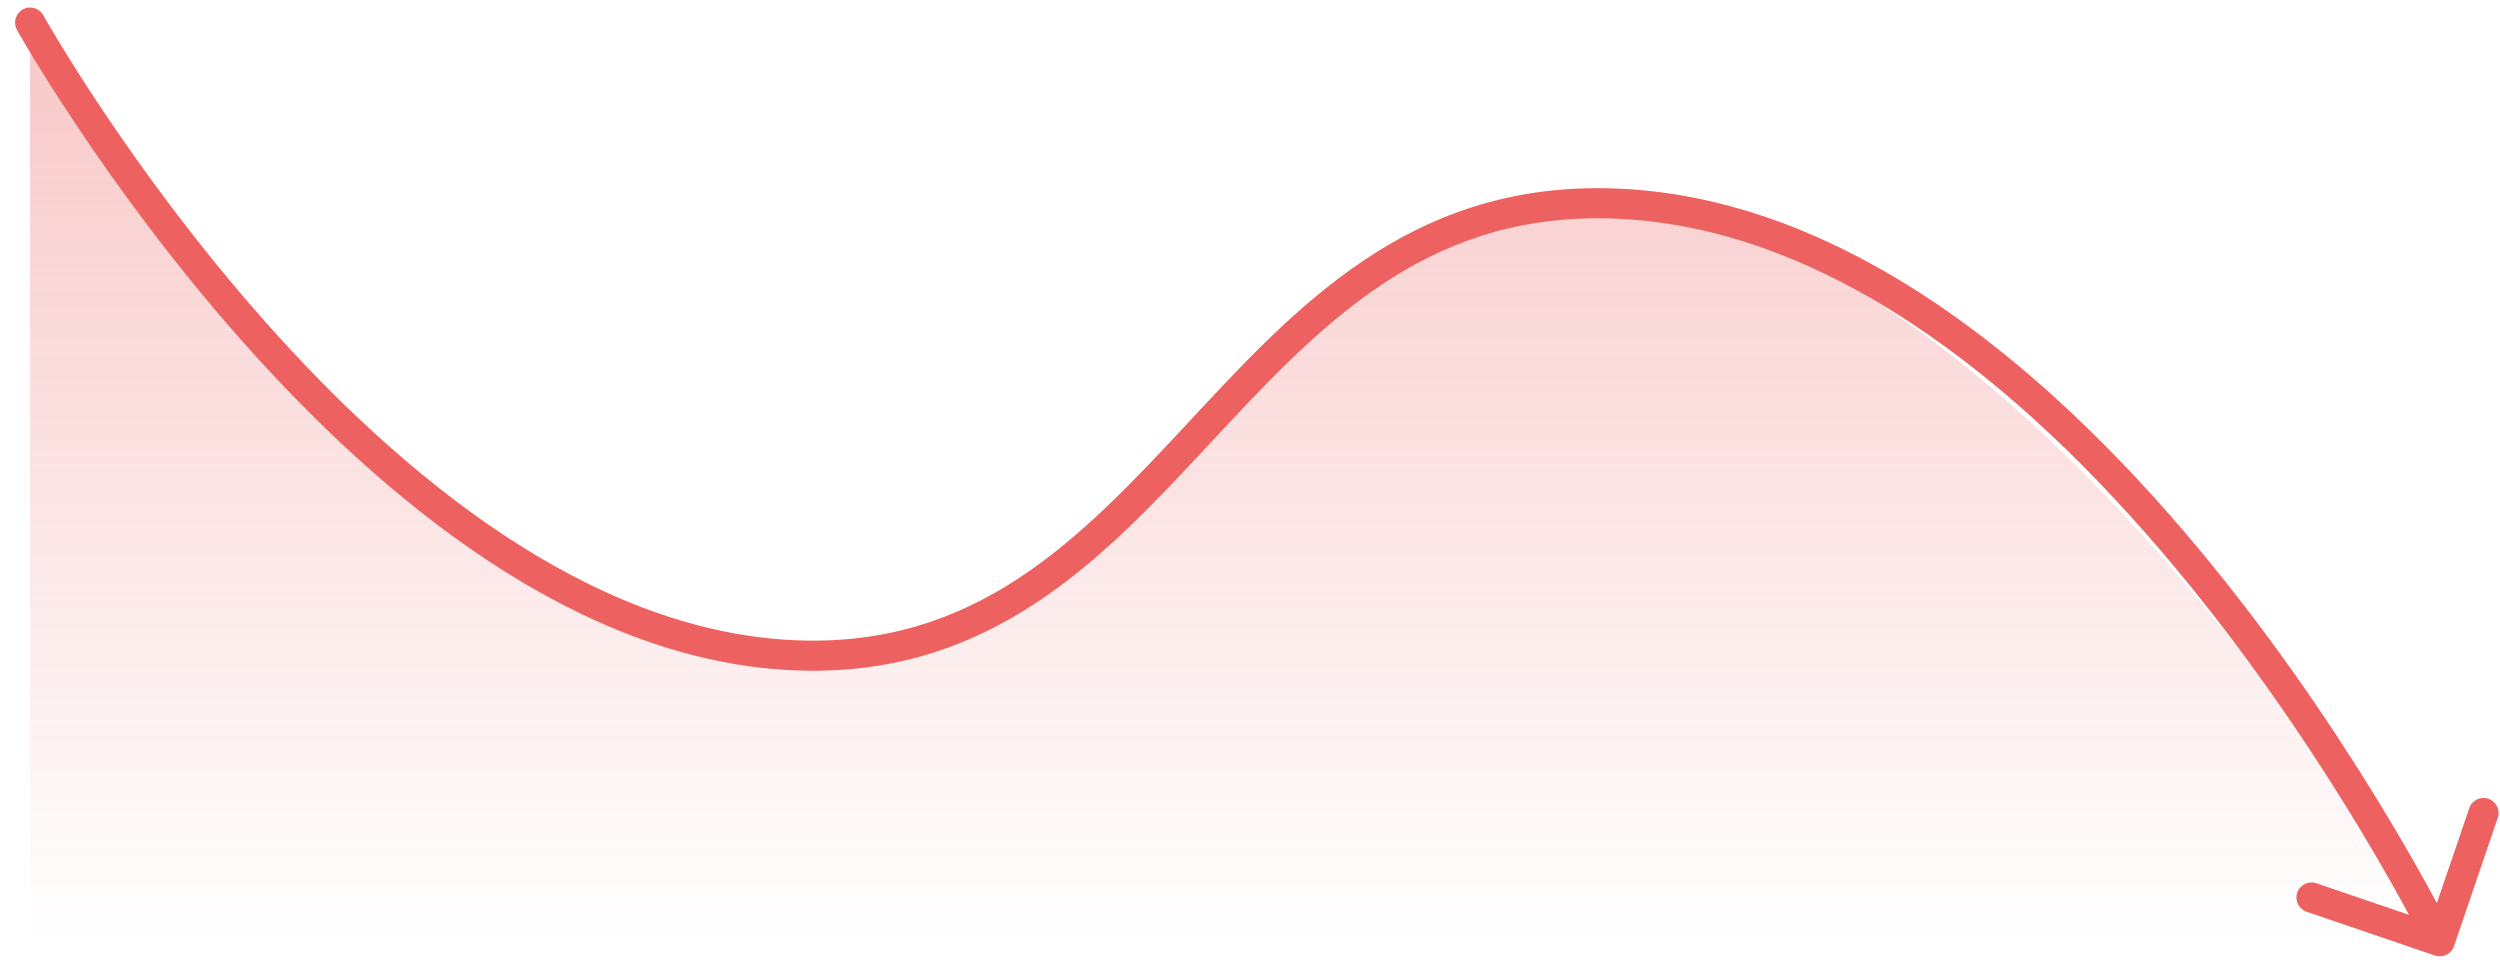 <svg width="83" height="32" viewBox="0 0 83 32" fill="none" xmlns="http://www.w3.org/2000/svg">
<path d="M53.558 6.893C67.485 7.592 81 31.25 81 31.25H1V0.75C1 0.75 11.514 21.407 27.297 21.711C39.998 21.955 40.877 6.256 53.558 6.893Z" fill="url(#paint0_linear_599_6223)" fill-opacity="0.35"/>
<path d="M0.563 0.994C0.429 0.753 0.515 0.448 0.756 0.313C0.997 0.179 1.302 0.265 1.437 0.506L0.563 0.994ZM26.263 21.75L26.238 22.249L26.263 21.75ZM53.331 6.75L53.34 6.25L53.331 6.75ZM81.473 31.412C81.384 31.673 81.1 31.812 80.838 31.723L76.58 30.27C76.318 30.181 76.179 29.897 76.268 29.636C76.357 29.374 76.641 29.235 76.903 29.324L80.688 30.615L81.98 26.83C82.069 26.568 82.353 26.429 82.615 26.518C82.876 26.607 83.015 26.891 82.926 27.152L81.473 31.412ZM1 0.75C1.437 0.506 1.437 0.506 1.437 0.506C1.437 0.506 1.437 0.506 1.437 0.507C1.437 0.507 1.438 0.508 1.438 0.509C1.439 0.511 1.441 0.515 1.444 0.519C1.449 0.528 1.457 0.542 1.467 0.561C1.489 0.598 1.521 0.654 1.563 0.727C1.648 0.873 1.775 1.089 1.942 1.365C2.276 1.915 2.769 2.705 3.404 3.655C4.676 5.556 6.515 8.096 8.783 10.656C13.345 15.804 19.541 20.912 26.288 21.251L26.238 22.249C19.058 21.889 12.622 16.496 8.035 11.319C5.728 8.717 3.862 6.138 2.573 4.211C1.928 3.247 1.427 2.445 1.087 1.883C0.916 1.602 0.786 1.381 0.698 1.229C0.654 1.154 0.621 1.095 0.598 1.056C0.587 1.036 0.579 1.021 0.573 1.01C0.57 1.005 0.568 1.001 0.566 0.998C0.565 0.997 0.565 0.996 0.564 0.995C0.564 0.995 0.564 0.994 0.564 0.994C0.564 0.994 0.563 0.994 1 0.75ZM26.288 21.251C32.37 21.556 35.814 17.933 39.424 14.056C42.999 10.216 46.739 6.123 53.34 6.25L53.321 7.25C47.222 7.133 43.769 10.858 40.156 14.738C36.577 18.582 32.837 22.581 26.238 22.249L26.288 21.251ZM53.34 6.25C61.472 6.406 68.517 12.698 73.472 18.799C75.964 21.866 77.956 24.921 79.325 27.208C80.01 28.352 80.54 29.305 80.899 29.973C81.078 30.307 81.215 30.57 81.308 30.75C81.354 30.84 81.389 30.909 81.412 30.956C81.424 30.98 81.433 30.998 81.439 31.01C81.442 31.016 81.445 31.021 81.446 31.024C81.447 31.026 81.448 31.027 81.448 31.028C81.448 31.028 81.448 31.029 81.448 31.029C81.449 31.029 81.449 31.029 81 31.25C80.551 31.471 80.551 31.471 80.551 31.47C80.551 31.47 80.551 31.47 80.551 31.47C80.551 31.469 80.55 31.468 80.549 31.467C80.548 31.464 80.546 31.46 80.543 31.455C80.538 31.444 80.53 31.427 80.519 31.405C80.496 31.36 80.463 31.294 80.418 31.206C80.328 31.032 80.194 30.774 80.018 30.446C79.665 29.79 79.143 28.851 78.467 27.721C77.115 25.462 75.149 22.449 72.696 19.429C67.763 13.355 60.972 7.397 53.321 7.25L53.34 6.25Z" fill="#ED6161"/>
<defs>
<linearGradient id="paint0_linear_599_6223" x1="41" y1="0.75" x2="41" y2="31.25" gradientUnits="userSpaceOnUse">
<stop stop-color="#EC5F5F"/>
<stop offset="1" stop-color="#EC5F5F" stop-opacity="0"/>
</linearGradient>
</defs>
</svg>
